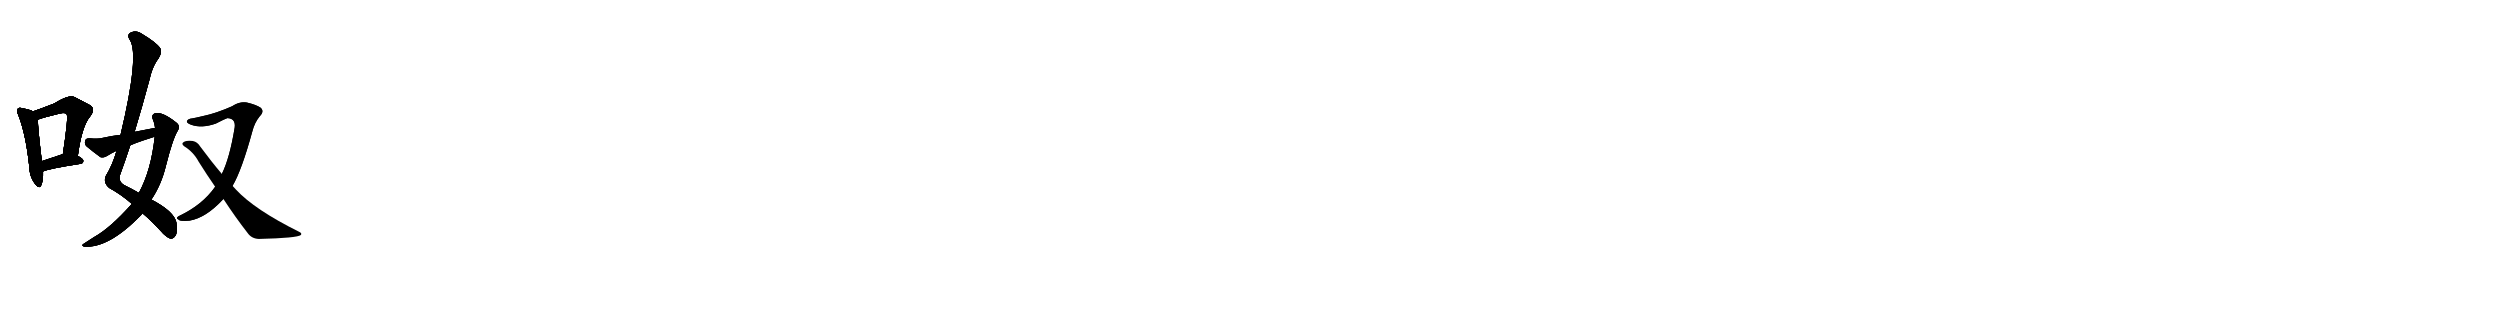 <svg version="1.1" viewBox="0 0 8192 1024" xmlns="http://www.w3.org/2000/svg">
  
  <g transform="scale(1, -1) translate(0, -900)" class="origin">
    <style type="text/css">
        .origin {display:none;}
        .hide {display:none;}
        .stroke {fill: #000000;}
        
.step1 {transform: translateX(1024px);}
.step2 {transform: translateX(2048px);}
.step3 {transform: translateX(3072px);}
.step4 {transform: translateX(4096px);}
.step5 {transform: translateX(5120px);}
.step6 {transform: translateX(6144px);}
.step7 {transform: translateX(7168px);}
.step8 {transform: translateX(8192px);}
.step9 {transform: translateX(9216px);}
.step10 {transform: translateX(10240px);}
.step11 {transform: translateX(11264px);}
.step12 {transform: translateX(12288px);}
.step13 {transform: translateX(13312px);}
.step14 {transform: translateX(14336px);}
.step15 {transform: translateX(15360px);}
.step16 {transform: translateX(16384px);}
.step17 {transform: translateX(17408px);}
.step18 {transform: translateX(18432px);}
.step19 {transform: translateX(19456px);}
.step20 {transform: translateX(20480px);}
.step21 {transform: translateX(21504px);}
.step22 {transform: translateX(22528px);}
.step23 {transform: translateX(23552px);}
.step24 {transform: translateX(24576px);}
.step25 {transform: translateX(25600px);}
.step26 {transform: translateX(26624px);}
.step27 {transform: translateX(27648px);}
.step28 {transform: translateX(28672px);}
.step29 {transform: translateX(29696px);}
    </style>

    <path d="M 108 535 Q 98 541 74 545 Q 62 549 59 544 Q 52 540 60 523 Q 85 459 96 353 Q 97 322 113 300 Q 129 278 135 293 Q 142 309 141 338 L 137 372 Q 124 481 124 508 C 123 528 123 528 108 535 Z" fill="lightgray"/>
    <path d="M 255 389 Q 268 486 295 518 Q 316 545 292 557 Q 273 567 244 582 Q 226 591 178 561 Q 129 542 108 535 C 80 525 96 498 124 508 Q 142 515 196 528 Q 214 532 218 526 Q 225 520 206 395 C 202 365 251 359 255 389 Z" fill="lightgray"/>
    <path d="M 141 338 Q 159 347 263 363 Q 273 364 273 373 Q 273 380 255 389 L 206 395 Q 202 395 200 393 Q 164 381 137 372 C 109 363 113 326 141 338 Z" fill="lightgray"/>
    <path d="M 441 468 Q 466 550 489 636 Q 499 682 519 708 Q 532 729 525 742 Q 512 761 465 789 Q 446 802 428 793 Q 415 786 425 770 Q 458 722 395 458 L 382 406 Q 369 360 347 324 Q 337 302 358 284 Q 398 262 432 232 L 467 201 Q 497 176 535 134 Q 551 119 560 118 Q 569 118 575 128 Q 582 138 578 170 Q 571 207 496 246 L 455 268 Q 434 280 410 292 Q 389 302 392 323 Q 410 372 427 424 L 441 468 Z" fill="lightgray"/>
    <path d="M 432 232 Q 362 153 308 123 Q 292 113 277 103 Q 264 96 275 92 Q 356 85 464 197 Q 464 200 467 201 L 496 246 Q 529 295 544 358 Q 566 445 582 471 Q 592 487 578 498 Q 533 534 509 529 Q 496 525 500 511 Q 506 498 508 481 L 507 452 Q 495 341 455 268 L 432 232 Z" fill="lightgray"/>
    <path d="M 508 481 Q 475 475 441 468 L 395 458 Q 365 455 335 448 Q 319 444 293 447 Q 281 447 279 439 Q 276 427 284 420 Q 303 404 329 385 Q 338 382 349 388 Q 365 398 382 406 L 427 424 Q 464 439 507 452 C 536 461 538 486 508 481 Z" fill="lightgray"/>
    <path d="M 762 291 Q 792 342 827 470 Q 834 498 851 519 Q 867 535 854 547 Q 839 557 809 564 Q 785 568 761 552 Q 739 542 710 532 Q 680 522 630 512 Q 617 511 613 504 Q 610 497 627 491 Q 661 479 707 495 Q 738 511 745 513 Q 773 512 769 482 Q 753 383 727 330 L 705 288 Q 663 228 586 192 Q 574 185 586 180 Q 590 174 621 177 Q 675 186 732 248 L 762 291 Z" fill="lightgray"/>
    <path d="M 732 248 Q 772 187 811 137 Q 824 118 848 117 Q 974 120 986 130 Q 990 136 981 140 Q 834 213 773 279 Q 767 285 762 291 L 727 330 Q 693 370 656 420 Q 647 435 632 438 Q 607 441 599 432 Q 595 428 603 421 Q 634 402 651 370 Q 678 327 705 288 L 732 248 Z" fill="lightgray"/></g>
<g transform="scale(1, -1) translate(0, -900)">
    <style type="text/css">
        .origin {display:none;}
        .hide {display:none;}
        .stroke {fill: #000000;}
        
.step1 {transform: translateX(1024px);}
.step2 {transform: translateX(2048px);}
.step3 {transform: translateX(3072px);}
.step4 {transform: translateX(4096px);}
.step5 {transform: translateX(5120px);}
.step6 {transform: translateX(6144px);}
.step7 {transform: translateX(7168px);}
.step8 {transform: translateX(8192px);}
.step9 {transform: translateX(9216px);}
.step10 {transform: translateX(10240px);}
.step11 {transform: translateX(11264px);}
.step12 {transform: translateX(12288px);}
.step13 {transform: translateX(13312px);}
.step14 {transform: translateX(14336px);}
.step15 {transform: translateX(15360px);}
.step16 {transform: translateX(16384px);}
.step17 {transform: translateX(17408px);}
.step18 {transform: translateX(18432px);}
.step19 {transform: translateX(19456px);}
.step20 {transform: translateX(20480px);}
.step21 {transform: translateX(21504px);}
.step22 {transform: translateX(22528px);}
.step23 {transform: translateX(23552px);}
.step24 {transform: translateX(24576px);}
.step25 {transform: translateX(25600px);}
.step26 {transform: translateX(26624px);}
.step27 {transform: translateX(27648px);}
.step28 {transform: translateX(28672px);}
.step29 {transform: translateX(29696px);}
    </style>

    <path d="M 108 535 Q 98 541 74 545 Q 62 549 59 544 Q 52 540 60 523 Q 85 459 96 353 Q 97 322 113 300 Q 129 278 135 293 Q 142 309 141 338 L 137 372 Q 124 481 124 508 C 123 528 123 528 108 535 Z" fill="lightgray" class="stroke step0"/>
    <path d="M 255 389 Q 268 486 295 518 Q 316 545 292 557 Q 273 567 244 582 Q 226 591 178 561 Q 129 542 108 535 C 80 525 96 498 124 508 Q 142 515 196 528 Q 214 532 218 526 Q 225 520 206 395 C 202 365 251 359 255 389 Z" fill="lightgray" class="hide"/>
    <path d="M 141 338 Q 159 347 263 363 Q 273 364 273 373 Q 273 380 255 389 L 206 395 Q 202 395 200 393 Q 164 381 137 372 C 109 363 113 326 141 338 Z" fill="lightgray" class="hide"/>
    <path d="M 441 468 Q 466 550 489 636 Q 499 682 519 708 Q 532 729 525 742 Q 512 761 465 789 Q 446 802 428 793 Q 415 786 425 770 Q 458 722 395 458 L 382 406 Q 369 360 347 324 Q 337 302 358 284 Q 398 262 432 232 L 467 201 Q 497 176 535 134 Q 551 119 560 118 Q 569 118 575 128 Q 582 138 578 170 Q 571 207 496 246 L 455 268 Q 434 280 410 292 Q 389 302 392 323 Q 410 372 427 424 L 441 468 Z" fill="lightgray" class="hide"/>
    <path d="M 432 232 Q 362 153 308 123 Q 292 113 277 103 Q 264 96 275 92 Q 356 85 464 197 Q 464 200 467 201 L 496 246 Q 529 295 544 358 Q 566 445 582 471 Q 592 487 578 498 Q 533 534 509 529 Q 496 525 500 511 Q 506 498 508 481 L 507 452 Q 495 341 455 268 L 432 232 Z" fill="lightgray" class="hide"/>
    <path d="M 508 481 Q 475 475 441 468 L 395 458 Q 365 455 335 448 Q 319 444 293 447 Q 281 447 279 439 Q 276 427 284 420 Q 303 404 329 385 Q 338 382 349 388 Q 365 398 382 406 L 427 424 Q 464 439 507 452 C 536 461 538 486 508 481 Z" fill="lightgray" class="hide"/>
    <path d="M 762 291 Q 792 342 827 470 Q 834 498 851 519 Q 867 535 854 547 Q 839 557 809 564 Q 785 568 761 552 Q 739 542 710 532 Q 680 522 630 512 Q 617 511 613 504 Q 610 497 627 491 Q 661 479 707 495 Q 738 511 745 513 Q 773 512 769 482 Q 753 383 727 330 L 705 288 Q 663 228 586 192 Q 574 185 586 180 Q 590 174 621 177 Q 675 186 732 248 L 762 291 Z" fill="lightgray" class="hide"/>
    <path d="M 732 248 Q 772 187 811 137 Q 824 118 848 117 Q 974 120 986 130 Q 990 136 981 140 Q 834 213 773 279 Q 767 285 762 291 L 727 330 Q 693 370 656 420 Q 647 435 632 438 Q 607 441 599 432 Q 595 428 603 421 Q 634 402 651 370 Q 678 327 705 288 L 732 248 Z" fill="lightgray" class="hide"/></g><g transform="scale(1, -1) translate(0, -900)">
    <style type="text/css">
        .origin {display:none;}
        .hide {display:none;}
        .stroke {fill: #000000;}
        
.step1 {transform: translateX(1024px);}
.step2 {transform: translateX(2048px);}
.step3 {transform: translateX(3072px);}
.step4 {transform: translateX(4096px);}
.step5 {transform: translateX(5120px);}
.step6 {transform: translateX(6144px);}
.step7 {transform: translateX(7168px);}
.step8 {transform: translateX(8192px);}
.step9 {transform: translateX(9216px);}
.step10 {transform: translateX(10240px);}
.step11 {transform: translateX(11264px);}
.step12 {transform: translateX(12288px);}
.step13 {transform: translateX(13312px);}
.step14 {transform: translateX(14336px);}
.step15 {transform: translateX(15360px);}
.step16 {transform: translateX(16384px);}
.step17 {transform: translateX(17408px);}
.step18 {transform: translateX(18432px);}
.step19 {transform: translateX(19456px);}
.step20 {transform: translateX(20480px);}
.step21 {transform: translateX(21504px);}
.step22 {transform: translateX(22528px);}
.step23 {transform: translateX(23552px);}
.step24 {transform: translateX(24576px);}
.step25 {transform: translateX(25600px);}
.step26 {transform: translateX(26624px);}
.step27 {transform: translateX(27648px);}
.step28 {transform: translateX(28672px);}
.step29 {transform: translateX(29696px);}
    </style>

    <path d="M 108 535 Q 98 541 74 545 Q 62 549 59 544 Q 52 540 60 523 Q 85 459 96 353 Q 97 322 113 300 Q 129 278 135 293 Q 142 309 141 338 L 137 372 Q 124 481 124 508 C 123 528 123 528 108 535 Z" fill="lightgray" class="stroke step1"/>
    <path d="M 255 389 Q 268 486 295 518 Q 316 545 292 557 Q 273 567 244 582 Q 226 591 178 561 Q 129 542 108 535 C 80 525 96 498 124 508 Q 142 515 196 528 Q 214 532 218 526 Q 225 520 206 395 C 202 365 251 359 255 389 Z" fill="lightgray" class="stroke step1"/>
    <path d="M 141 338 Q 159 347 263 363 Q 273 364 273 373 Q 273 380 255 389 L 206 395 Q 202 395 200 393 Q 164 381 137 372 C 109 363 113 326 141 338 Z" fill="lightgray" class="hide"/>
    <path d="M 441 468 Q 466 550 489 636 Q 499 682 519 708 Q 532 729 525 742 Q 512 761 465 789 Q 446 802 428 793 Q 415 786 425 770 Q 458 722 395 458 L 382 406 Q 369 360 347 324 Q 337 302 358 284 Q 398 262 432 232 L 467 201 Q 497 176 535 134 Q 551 119 560 118 Q 569 118 575 128 Q 582 138 578 170 Q 571 207 496 246 L 455 268 Q 434 280 410 292 Q 389 302 392 323 Q 410 372 427 424 L 441 468 Z" fill="lightgray" class="hide"/>
    <path d="M 432 232 Q 362 153 308 123 Q 292 113 277 103 Q 264 96 275 92 Q 356 85 464 197 Q 464 200 467 201 L 496 246 Q 529 295 544 358 Q 566 445 582 471 Q 592 487 578 498 Q 533 534 509 529 Q 496 525 500 511 Q 506 498 508 481 L 507 452 Q 495 341 455 268 L 432 232 Z" fill="lightgray" class="hide"/>
    <path d="M 508 481 Q 475 475 441 468 L 395 458 Q 365 455 335 448 Q 319 444 293 447 Q 281 447 279 439 Q 276 427 284 420 Q 303 404 329 385 Q 338 382 349 388 Q 365 398 382 406 L 427 424 Q 464 439 507 452 C 536 461 538 486 508 481 Z" fill="lightgray" class="hide"/>
    <path d="M 762 291 Q 792 342 827 470 Q 834 498 851 519 Q 867 535 854 547 Q 839 557 809 564 Q 785 568 761 552 Q 739 542 710 532 Q 680 522 630 512 Q 617 511 613 504 Q 610 497 627 491 Q 661 479 707 495 Q 738 511 745 513 Q 773 512 769 482 Q 753 383 727 330 L 705 288 Q 663 228 586 192 Q 574 185 586 180 Q 590 174 621 177 Q 675 186 732 248 L 762 291 Z" fill="lightgray" class="hide"/>
    <path d="M 732 248 Q 772 187 811 137 Q 824 118 848 117 Q 974 120 986 130 Q 990 136 981 140 Q 834 213 773 279 Q 767 285 762 291 L 727 330 Q 693 370 656 420 Q 647 435 632 438 Q 607 441 599 432 Q 595 428 603 421 Q 634 402 651 370 Q 678 327 705 288 L 732 248 Z" fill="lightgray" class="hide"/></g><g transform="scale(1, -1) translate(0, -900)">
    <style type="text/css">
        .origin {display:none;}
        .hide {display:none;}
        .stroke {fill: #000000;}
        
.step1 {transform: translateX(1024px);}
.step2 {transform: translateX(2048px);}
.step3 {transform: translateX(3072px);}
.step4 {transform: translateX(4096px);}
.step5 {transform: translateX(5120px);}
.step6 {transform: translateX(6144px);}
.step7 {transform: translateX(7168px);}
.step8 {transform: translateX(8192px);}
.step9 {transform: translateX(9216px);}
.step10 {transform: translateX(10240px);}
.step11 {transform: translateX(11264px);}
.step12 {transform: translateX(12288px);}
.step13 {transform: translateX(13312px);}
.step14 {transform: translateX(14336px);}
.step15 {transform: translateX(15360px);}
.step16 {transform: translateX(16384px);}
.step17 {transform: translateX(17408px);}
.step18 {transform: translateX(18432px);}
.step19 {transform: translateX(19456px);}
.step20 {transform: translateX(20480px);}
.step21 {transform: translateX(21504px);}
.step22 {transform: translateX(22528px);}
.step23 {transform: translateX(23552px);}
.step24 {transform: translateX(24576px);}
.step25 {transform: translateX(25600px);}
.step26 {transform: translateX(26624px);}
.step27 {transform: translateX(27648px);}
.step28 {transform: translateX(28672px);}
.step29 {transform: translateX(29696px);}
    </style>

    <path d="M 108 535 Q 98 541 74 545 Q 62 549 59 544 Q 52 540 60 523 Q 85 459 96 353 Q 97 322 113 300 Q 129 278 135 293 Q 142 309 141 338 L 137 372 Q 124 481 124 508 C 123 528 123 528 108 535 Z" fill="lightgray" class="stroke step2"/>
    <path d="M 255 389 Q 268 486 295 518 Q 316 545 292 557 Q 273 567 244 582 Q 226 591 178 561 Q 129 542 108 535 C 80 525 96 498 124 508 Q 142 515 196 528 Q 214 532 218 526 Q 225 520 206 395 C 202 365 251 359 255 389 Z" fill="lightgray" class="stroke step2"/>
    <path d="M 141 338 Q 159 347 263 363 Q 273 364 273 373 Q 273 380 255 389 L 206 395 Q 202 395 200 393 Q 164 381 137 372 C 109 363 113 326 141 338 Z" fill="lightgray" class="stroke step2"/>
    <path d="M 441 468 Q 466 550 489 636 Q 499 682 519 708 Q 532 729 525 742 Q 512 761 465 789 Q 446 802 428 793 Q 415 786 425 770 Q 458 722 395 458 L 382 406 Q 369 360 347 324 Q 337 302 358 284 Q 398 262 432 232 L 467 201 Q 497 176 535 134 Q 551 119 560 118 Q 569 118 575 128 Q 582 138 578 170 Q 571 207 496 246 L 455 268 Q 434 280 410 292 Q 389 302 392 323 Q 410 372 427 424 L 441 468 Z" fill="lightgray" class="hide"/>
    <path d="M 432 232 Q 362 153 308 123 Q 292 113 277 103 Q 264 96 275 92 Q 356 85 464 197 Q 464 200 467 201 L 496 246 Q 529 295 544 358 Q 566 445 582 471 Q 592 487 578 498 Q 533 534 509 529 Q 496 525 500 511 Q 506 498 508 481 L 507 452 Q 495 341 455 268 L 432 232 Z" fill="lightgray" class="hide"/>
    <path d="M 508 481 Q 475 475 441 468 L 395 458 Q 365 455 335 448 Q 319 444 293 447 Q 281 447 279 439 Q 276 427 284 420 Q 303 404 329 385 Q 338 382 349 388 Q 365 398 382 406 L 427 424 Q 464 439 507 452 C 536 461 538 486 508 481 Z" fill="lightgray" class="hide"/>
    <path d="M 762 291 Q 792 342 827 470 Q 834 498 851 519 Q 867 535 854 547 Q 839 557 809 564 Q 785 568 761 552 Q 739 542 710 532 Q 680 522 630 512 Q 617 511 613 504 Q 610 497 627 491 Q 661 479 707 495 Q 738 511 745 513 Q 773 512 769 482 Q 753 383 727 330 L 705 288 Q 663 228 586 192 Q 574 185 586 180 Q 590 174 621 177 Q 675 186 732 248 L 762 291 Z" fill="lightgray" class="hide"/>
    <path d="M 732 248 Q 772 187 811 137 Q 824 118 848 117 Q 974 120 986 130 Q 990 136 981 140 Q 834 213 773 279 Q 767 285 762 291 L 727 330 Q 693 370 656 420 Q 647 435 632 438 Q 607 441 599 432 Q 595 428 603 421 Q 634 402 651 370 Q 678 327 705 288 L 732 248 Z" fill="lightgray" class="hide"/></g><g transform="scale(1, -1) translate(0, -900)">
    <style type="text/css">
        .origin {display:none;}
        .hide {display:none;}
        .stroke {fill: #000000;}
        
.step1 {transform: translateX(1024px);}
.step2 {transform: translateX(2048px);}
.step3 {transform: translateX(3072px);}
.step4 {transform: translateX(4096px);}
.step5 {transform: translateX(5120px);}
.step6 {transform: translateX(6144px);}
.step7 {transform: translateX(7168px);}
.step8 {transform: translateX(8192px);}
.step9 {transform: translateX(9216px);}
.step10 {transform: translateX(10240px);}
.step11 {transform: translateX(11264px);}
.step12 {transform: translateX(12288px);}
.step13 {transform: translateX(13312px);}
.step14 {transform: translateX(14336px);}
.step15 {transform: translateX(15360px);}
.step16 {transform: translateX(16384px);}
.step17 {transform: translateX(17408px);}
.step18 {transform: translateX(18432px);}
.step19 {transform: translateX(19456px);}
.step20 {transform: translateX(20480px);}
.step21 {transform: translateX(21504px);}
.step22 {transform: translateX(22528px);}
.step23 {transform: translateX(23552px);}
.step24 {transform: translateX(24576px);}
.step25 {transform: translateX(25600px);}
.step26 {transform: translateX(26624px);}
.step27 {transform: translateX(27648px);}
.step28 {transform: translateX(28672px);}
.step29 {transform: translateX(29696px);}
    </style>

    <path d="M 108 535 Q 98 541 74 545 Q 62 549 59 544 Q 52 540 60 523 Q 85 459 96 353 Q 97 322 113 300 Q 129 278 135 293 Q 142 309 141 338 L 137 372 Q 124 481 124 508 C 123 528 123 528 108 535 Z" fill="lightgray" class="stroke step3"/>
    <path d="M 255 389 Q 268 486 295 518 Q 316 545 292 557 Q 273 567 244 582 Q 226 591 178 561 Q 129 542 108 535 C 80 525 96 498 124 508 Q 142 515 196 528 Q 214 532 218 526 Q 225 520 206 395 C 202 365 251 359 255 389 Z" fill="lightgray" class="stroke step3"/>
    <path d="M 141 338 Q 159 347 263 363 Q 273 364 273 373 Q 273 380 255 389 L 206 395 Q 202 395 200 393 Q 164 381 137 372 C 109 363 113 326 141 338 Z" fill="lightgray" class="stroke step3"/>
    <path d="M 441 468 Q 466 550 489 636 Q 499 682 519 708 Q 532 729 525 742 Q 512 761 465 789 Q 446 802 428 793 Q 415 786 425 770 Q 458 722 395 458 L 382 406 Q 369 360 347 324 Q 337 302 358 284 Q 398 262 432 232 L 467 201 Q 497 176 535 134 Q 551 119 560 118 Q 569 118 575 128 Q 582 138 578 170 Q 571 207 496 246 L 455 268 Q 434 280 410 292 Q 389 302 392 323 Q 410 372 427 424 L 441 468 Z" fill="lightgray" class="stroke step3"/>
    <path d="M 432 232 Q 362 153 308 123 Q 292 113 277 103 Q 264 96 275 92 Q 356 85 464 197 Q 464 200 467 201 L 496 246 Q 529 295 544 358 Q 566 445 582 471 Q 592 487 578 498 Q 533 534 509 529 Q 496 525 500 511 Q 506 498 508 481 L 507 452 Q 495 341 455 268 L 432 232 Z" fill="lightgray" class="hide"/>
    <path d="M 508 481 Q 475 475 441 468 L 395 458 Q 365 455 335 448 Q 319 444 293 447 Q 281 447 279 439 Q 276 427 284 420 Q 303 404 329 385 Q 338 382 349 388 Q 365 398 382 406 L 427 424 Q 464 439 507 452 C 536 461 538 486 508 481 Z" fill="lightgray" class="hide"/>
    <path d="M 762 291 Q 792 342 827 470 Q 834 498 851 519 Q 867 535 854 547 Q 839 557 809 564 Q 785 568 761 552 Q 739 542 710 532 Q 680 522 630 512 Q 617 511 613 504 Q 610 497 627 491 Q 661 479 707 495 Q 738 511 745 513 Q 773 512 769 482 Q 753 383 727 330 L 705 288 Q 663 228 586 192 Q 574 185 586 180 Q 590 174 621 177 Q 675 186 732 248 L 762 291 Z" fill="lightgray" class="hide"/>
    <path d="M 732 248 Q 772 187 811 137 Q 824 118 848 117 Q 974 120 986 130 Q 990 136 981 140 Q 834 213 773 279 Q 767 285 762 291 L 727 330 Q 693 370 656 420 Q 647 435 632 438 Q 607 441 599 432 Q 595 428 603 421 Q 634 402 651 370 Q 678 327 705 288 L 732 248 Z" fill="lightgray" class="hide"/></g><g transform="scale(1, -1) translate(0, -900)">
    <style type="text/css">
        .origin {display:none;}
        .hide {display:none;}
        .stroke {fill: #000000;}
        
.step1 {transform: translateX(1024px);}
.step2 {transform: translateX(2048px);}
.step3 {transform: translateX(3072px);}
.step4 {transform: translateX(4096px);}
.step5 {transform: translateX(5120px);}
.step6 {transform: translateX(6144px);}
.step7 {transform: translateX(7168px);}
.step8 {transform: translateX(8192px);}
.step9 {transform: translateX(9216px);}
.step10 {transform: translateX(10240px);}
.step11 {transform: translateX(11264px);}
.step12 {transform: translateX(12288px);}
.step13 {transform: translateX(13312px);}
.step14 {transform: translateX(14336px);}
.step15 {transform: translateX(15360px);}
.step16 {transform: translateX(16384px);}
.step17 {transform: translateX(17408px);}
.step18 {transform: translateX(18432px);}
.step19 {transform: translateX(19456px);}
.step20 {transform: translateX(20480px);}
.step21 {transform: translateX(21504px);}
.step22 {transform: translateX(22528px);}
.step23 {transform: translateX(23552px);}
.step24 {transform: translateX(24576px);}
.step25 {transform: translateX(25600px);}
.step26 {transform: translateX(26624px);}
.step27 {transform: translateX(27648px);}
.step28 {transform: translateX(28672px);}
.step29 {transform: translateX(29696px);}
    </style>

    <path d="M 108 535 Q 98 541 74 545 Q 62 549 59 544 Q 52 540 60 523 Q 85 459 96 353 Q 97 322 113 300 Q 129 278 135 293 Q 142 309 141 338 L 137 372 Q 124 481 124 508 C 123 528 123 528 108 535 Z" fill="lightgray" class="stroke step4"/>
    <path d="M 255 389 Q 268 486 295 518 Q 316 545 292 557 Q 273 567 244 582 Q 226 591 178 561 Q 129 542 108 535 C 80 525 96 498 124 508 Q 142 515 196 528 Q 214 532 218 526 Q 225 520 206 395 C 202 365 251 359 255 389 Z" fill="lightgray" class="stroke step4"/>
    <path d="M 141 338 Q 159 347 263 363 Q 273 364 273 373 Q 273 380 255 389 L 206 395 Q 202 395 200 393 Q 164 381 137 372 C 109 363 113 326 141 338 Z" fill="lightgray" class="stroke step4"/>
    <path d="M 441 468 Q 466 550 489 636 Q 499 682 519 708 Q 532 729 525 742 Q 512 761 465 789 Q 446 802 428 793 Q 415 786 425 770 Q 458 722 395 458 L 382 406 Q 369 360 347 324 Q 337 302 358 284 Q 398 262 432 232 L 467 201 Q 497 176 535 134 Q 551 119 560 118 Q 569 118 575 128 Q 582 138 578 170 Q 571 207 496 246 L 455 268 Q 434 280 410 292 Q 389 302 392 323 Q 410 372 427 424 L 441 468 Z" fill="lightgray" class="stroke step4"/>
    <path d="M 432 232 Q 362 153 308 123 Q 292 113 277 103 Q 264 96 275 92 Q 356 85 464 197 Q 464 200 467 201 L 496 246 Q 529 295 544 358 Q 566 445 582 471 Q 592 487 578 498 Q 533 534 509 529 Q 496 525 500 511 Q 506 498 508 481 L 507 452 Q 495 341 455 268 L 432 232 Z" fill="lightgray" class="stroke step4"/>
    <path d="M 508 481 Q 475 475 441 468 L 395 458 Q 365 455 335 448 Q 319 444 293 447 Q 281 447 279 439 Q 276 427 284 420 Q 303 404 329 385 Q 338 382 349 388 Q 365 398 382 406 L 427 424 Q 464 439 507 452 C 536 461 538 486 508 481 Z" fill="lightgray" class="hide"/>
    <path d="M 762 291 Q 792 342 827 470 Q 834 498 851 519 Q 867 535 854 547 Q 839 557 809 564 Q 785 568 761 552 Q 739 542 710 532 Q 680 522 630 512 Q 617 511 613 504 Q 610 497 627 491 Q 661 479 707 495 Q 738 511 745 513 Q 773 512 769 482 Q 753 383 727 330 L 705 288 Q 663 228 586 192 Q 574 185 586 180 Q 590 174 621 177 Q 675 186 732 248 L 762 291 Z" fill="lightgray" class="hide"/>
    <path d="M 732 248 Q 772 187 811 137 Q 824 118 848 117 Q 974 120 986 130 Q 990 136 981 140 Q 834 213 773 279 Q 767 285 762 291 L 727 330 Q 693 370 656 420 Q 647 435 632 438 Q 607 441 599 432 Q 595 428 603 421 Q 634 402 651 370 Q 678 327 705 288 L 732 248 Z" fill="lightgray" class="hide"/></g><g transform="scale(1, -1) translate(0, -900)">
    <style type="text/css">
        .origin {display:none;}
        .hide {display:none;}
        .stroke {fill: #000000;}
        
.step1 {transform: translateX(1024px);}
.step2 {transform: translateX(2048px);}
.step3 {transform: translateX(3072px);}
.step4 {transform: translateX(4096px);}
.step5 {transform: translateX(5120px);}
.step6 {transform: translateX(6144px);}
.step7 {transform: translateX(7168px);}
.step8 {transform: translateX(8192px);}
.step9 {transform: translateX(9216px);}
.step10 {transform: translateX(10240px);}
.step11 {transform: translateX(11264px);}
.step12 {transform: translateX(12288px);}
.step13 {transform: translateX(13312px);}
.step14 {transform: translateX(14336px);}
.step15 {transform: translateX(15360px);}
.step16 {transform: translateX(16384px);}
.step17 {transform: translateX(17408px);}
.step18 {transform: translateX(18432px);}
.step19 {transform: translateX(19456px);}
.step20 {transform: translateX(20480px);}
.step21 {transform: translateX(21504px);}
.step22 {transform: translateX(22528px);}
.step23 {transform: translateX(23552px);}
.step24 {transform: translateX(24576px);}
.step25 {transform: translateX(25600px);}
.step26 {transform: translateX(26624px);}
.step27 {transform: translateX(27648px);}
.step28 {transform: translateX(28672px);}
.step29 {transform: translateX(29696px);}
    </style>

    <path d="M 108 535 Q 98 541 74 545 Q 62 549 59 544 Q 52 540 60 523 Q 85 459 96 353 Q 97 322 113 300 Q 129 278 135 293 Q 142 309 141 338 L 137 372 Q 124 481 124 508 C 123 528 123 528 108 535 Z" fill="lightgray" class="stroke step5"/>
    <path d="M 255 389 Q 268 486 295 518 Q 316 545 292 557 Q 273 567 244 582 Q 226 591 178 561 Q 129 542 108 535 C 80 525 96 498 124 508 Q 142 515 196 528 Q 214 532 218 526 Q 225 520 206 395 C 202 365 251 359 255 389 Z" fill="lightgray" class="stroke step5"/>
    <path d="M 141 338 Q 159 347 263 363 Q 273 364 273 373 Q 273 380 255 389 L 206 395 Q 202 395 200 393 Q 164 381 137 372 C 109 363 113 326 141 338 Z" fill="lightgray" class="stroke step5"/>
    <path d="M 441 468 Q 466 550 489 636 Q 499 682 519 708 Q 532 729 525 742 Q 512 761 465 789 Q 446 802 428 793 Q 415 786 425 770 Q 458 722 395 458 L 382 406 Q 369 360 347 324 Q 337 302 358 284 Q 398 262 432 232 L 467 201 Q 497 176 535 134 Q 551 119 560 118 Q 569 118 575 128 Q 582 138 578 170 Q 571 207 496 246 L 455 268 Q 434 280 410 292 Q 389 302 392 323 Q 410 372 427 424 L 441 468 Z" fill="lightgray" class="stroke step5"/>
    <path d="M 432 232 Q 362 153 308 123 Q 292 113 277 103 Q 264 96 275 92 Q 356 85 464 197 Q 464 200 467 201 L 496 246 Q 529 295 544 358 Q 566 445 582 471 Q 592 487 578 498 Q 533 534 509 529 Q 496 525 500 511 Q 506 498 508 481 L 507 452 Q 495 341 455 268 L 432 232 Z" fill="lightgray" class="stroke step5"/>
    <path d="M 508 481 Q 475 475 441 468 L 395 458 Q 365 455 335 448 Q 319 444 293 447 Q 281 447 279 439 Q 276 427 284 420 Q 303 404 329 385 Q 338 382 349 388 Q 365 398 382 406 L 427 424 Q 464 439 507 452 C 536 461 538 486 508 481 Z" fill="lightgray" class="stroke step5"/>
    <path d="M 762 291 Q 792 342 827 470 Q 834 498 851 519 Q 867 535 854 547 Q 839 557 809 564 Q 785 568 761 552 Q 739 542 710 532 Q 680 522 630 512 Q 617 511 613 504 Q 610 497 627 491 Q 661 479 707 495 Q 738 511 745 513 Q 773 512 769 482 Q 753 383 727 330 L 705 288 Q 663 228 586 192 Q 574 185 586 180 Q 590 174 621 177 Q 675 186 732 248 L 762 291 Z" fill="lightgray" class="hide"/>
    <path d="M 732 248 Q 772 187 811 137 Q 824 118 848 117 Q 974 120 986 130 Q 990 136 981 140 Q 834 213 773 279 Q 767 285 762 291 L 727 330 Q 693 370 656 420 Q 647 435 632 438 Q 607 441 599 432 Q 595 428 603 421 Q 634 402 651 370 Q 678 327 705 288 L 732 248 Z" fill="lightgray" class="hide"/></g><g transform="scale(1, -1) translate(0, -900)">
    <style type="text/css">
        .origin {display:none;}
        .hide {display:none;}
        .stroke {fill: #000000;}
        
.step1 {transform: translateX(1024px);}
.step2 {transform: translateX(2048px);}
.step3 {transform: translateX(3072px);}
.step4 {transform: translateX(4096px);}
.step5 {transform: translateX(5120px);}
.step6 {transform: translateX(6144px);}
.step7 {transform: translateX(7168px);}
.step8 {transform: translateX(8192px);}
.step9 {transform: translateX(9216px);}
.step10 {transform: translateX(10240px);}
.step11 {transform: translateX(11264px);}
.step12 {transform: translateX(12288px);}
.step13 {transform: translateX(13312px);}
.step14 {transform: translateX(14336px);}
.step15 {transform: translateX(15360px);}
.step16 {transform: translateX(16384px);}
.step17 {transform: translateX(17408px);}
.step18 {transform: translateX(18432px);}
.step19 {transform: translateX(19456px);}
.step20 {transform: translateX(20480px);}
.step21 {transform: translateX(21504px);}
.step22 {transform: translateX(22528px);}
.step23 {transform: translateX(23552px);}
.step24 {transform: translateX(24576px);}
.step25 {transform: translateX(25600px);}
.step26 {transform: translateX(26624px);}
.step27 {transform: translateX(27648px);}
.step28 {transform: translateX(28672px);}
.step29 {transform: translateX(29696px);}
    </style>

    <path d="M 108 535 Q 98 541 74 545 Q 62 549 59 544 Q 52 540 60 523 Q 85 459 96 353 Q 97 322 113 300 Q 129 278 135 293 Q 142 309 141 338 L 137 372 Q 124 481 124 508 C 123 528 123 528 108 535 Z" fill="lightgray" class="stroke step6"/>
    <path d="M 255 389 Q 268 486 295 518 Q 316 545 292 557 Q 273 567 244 582 Q 226 591 178 561 Q 129 542 108 535 C 80 525 96 498 124 508 Q 142 515 196 528 Q 214 532 218 526 Q 225 520 206 395 C 202 365 251 359 255 389 Z" fill="lightgray" class="stroke step6"/>
    <path d="M 141 338 Q 159 347 263 363 Q 273 364 273 373 Q 273 380 255 389 L 206 395 Q 202 395 200 393 Q 164 381 137 372 C 109 363 113 326 141 338 Z" fill="lightgray" class="stroke step6"/>
    <path d="M 441 468 Q 466 550 489 636 Q 499 682 519 708 Q 532 729 525 742 Q 512 761 465 789 Q 446 802 428 793 Q 415 786 425 770 Q 458 722 395 458 L 382 406 Q 369 360 347 324 Q 337 302 358 284 Q 398 262 432 232 L 467 201 Q 497 176 535 134 Q 551 119 560 118 Q 569 118 575 128 Q 582 138 578 170 Q 571 207 496 246 L 455 268 Q 434 280 410 292 Q 389 302 392 323 Q 410 372 427 424 L 441 468 Z" fill="lightgray" class="stroke step6"/>
    <path d="M 432 232 Q 362 153 308 123 Q 292 113 277 103 Q 264 96 275 92 Q 356 85 464 197 Q 464 200 467 201 L 496 246 Q 529 295 544 358 Q 566 445 582 471 Q 592 487 578 498 Q 533 534 509 529 Q 496 525 500 511 Q 506 498 508 481 L 507 452 Q 495 341 455 268 L 432 232 Z" fill="lightgray" class="stroke step6"/>
    <path d="M 508 481 Q 475 475 441 468 L 395 458 Q 365 455 335 448 Q 319 444 293 447 Q 281 447 279 439 Q 276 427 284 420 Q 303 404 329 385 Q 338 382 349 388 Q 365 398 382 406 L 427 424 Q 464 439 507 452 C 536 461 538 486 508 481 Z" fill="lightgray" class="stroke step6"/>
    <path d="M 762 291 Q 792 342 827 470 Q 834 498 851 519 Q 867 535 854 547 Q 839 557 809 564 Q 785 568 761 552 Q 739 542 710 532 Q 680 522 630 512 Q 617 511 613 504 Q 610 497 627 491 Q 661 479 707 495 Q 738 511 745 513 Q 773 512 769 482 Q 753 383 727 330 L 705 288 Q 663 228 586 192 Q 574 185 586 180 Q 590 174 621 177 Q 675 186 732 248 L 762 291 Z" fill="lightgray" class="stroke step6"/>
    <path d="M 732 248 Q 772 187 811 137 Q 824 118 848 117 Q 974 120 986 130 Q 990 136 981 140 Q 834 213 773 279 Q 767 285 762 291 L 727 330 Q 693 370 656 420 Q 647 435 632 438 Q 607 441 599 432 Q 595 428 603 421 Q 634 402 651 370 Q 678 327 705 288 L 732 248 Z" fill="lightgray" class="hide"/></g><g transform="scale(1, -1) translate(0, -900)">
    <style type="text/css">
        .origin {display:none;}
        .hide {display:none;}
        .stroke {fill: #000000;}
        
.step1 {transform: translateX(1024px);}
.step2 {transform: translateX(2048px);}
.step3 {transform: translateX(3072px);}
.step4 {transform: translateX(4096px);}
.step5 {transform: translateX(5120px);}
.step6 {transform: translateX(6144px);}
.step7 {transform: translateX(7168px);}
.step8 {transform: translateX(8192px);}
.step9 {transform: translateX(9216px);}
.step10 {transform: translateX(10240px);}
.step11 {transform: translateX(11264px);}
.step12 {transform: translateX(12288px);}
.step13 {transform: translateX(13312px);}
.step14 {transform: translateX(14336px);}
.step15 {transform: translateX(15360px);}
.step16 {transform: translateX(16384px);}
.step17 {transform: translateX(17408px);}
.step18 {transform: translateX(18432px);}
.step19 {transform: translateX(19456px);}
.step20 {transform: translateX(20480px);}
.step21 {transform: translateX(21504px);}
.step22 {transform: translateX(22528px);}
.step23 {transform: translateX(23552px);}
.step24 {transform: translateX(24576px);}
.step25 {transform: translateX(25600px);}
.step26 {transform: translateX(26624px);}
.step27 {transform: translateX(27648px);}
.step28 {transform: translateX(28672px);}
.step29 {transform: translateX(29696px);}
    </style>

    <path d="M 108 535 Q 98 541 74 545 Q 62 549 59 544 Q 52 540 60 523 Q 85 459 96 353 Q 97 322 113 300 Q 129 278 135 293 Q 142 309 141 338 L 137 372 Q 124 481 124 508 C 123 528 123 528 108 535 Z" fill="lightgray" class="stroke step7"/>
    <path d="M 255 389 Q 268 486 295 518 Q 316 545 292 557 Q 273 567 244 582 Q 226 591 178 561 Q 129 542 108 535 C 80 525 96 498 124 508 Q 142 515 196 528 Q 214 532 218 526 Q 225 520 206 395 C 202 365 251 359 255 389 Z" fill="lightgray" class="stroke step7"/>
    <path d="M 141 338 Q 159 347 263 363 Q 273 364 273 373 Q 273 380 255 389 L 206 395 Q 202 395 200 393 Q 164 381 137 372 C 109 363 113 326 141 338 Z" fill="lightgray" class="stroke step7"/>
    <path d="M 441 468 Q 466 550 489 636 Q 499 682 519 708 Q 532 729 525 742 Q 512 761 465 789 Q 446 802 428 793 Q 415 786 425 770 Q 458 722 395 458 L 382 406 Q 369 360 347 324 Q 337 302 358 284 Q 398 262 432 232 L 467 201 Q 497 176 535 134 Q 551 119 560 118 Q 569 118 575 128 Q 582 138 578 170 Q 571 207 496 246 L 455 268 Q 434 280 410 292 Q 389 302 392 323 Q 410 372 427 424 L 441 468 Z" fill="lightgray" class="stroke step7"/>
    <path d="M 432 232 Q 362 153 308 123 Q 292 113 277 103 Q 264 96 275 92 Q 356 85 464 197 Q 464 200 467 201 L 496 246 Q 529 295 544 358 Q 566 445 582 471 Q 592 487 578 498 Q 533 534 509 529 Q 496 525 500 511 Q 506 498 508 481 L 507 452 Q 495 341 455 268 L 432 232 Z" fill="lightgray" class="stroke step7"/>
    <path d="M 508 481 Q 475 475 441 468 L 395 458 Q 365 455 335 448 Q 319 444 293 447 Q 281 447 279 439 Q 276 427 284 420 Q 303 404 329 385 Q 338 382 349 388 Q 365 398 382 406 L 427 424 Q 464 439 507 452 C 536 461 538 486 508 481 Z" fill="lightgray" class="stroke step7"/>
    <path d="M 762 291 Q 792 342 827 470 Q 834 498 851 519 Q 867 535 854 547 Q 839 557 809 564 Q 785 568 761 552 Q 739 542 710 532 Q 680 522 630 512 Q 617 511 613 504 Q 610 497 627 491 Q 661 479 707 495 Q 738 511 745 513 Q 773 512 769 482 Q 753 383 727 330 L 705 288 Q 663 228 586 192 Q 574 185 586 180 Q 590 174 621 177 Q 675 186 732 248 L 762 291 Z" fill="lightgray" class="stroke step7"/>
    <path d="M 732 248 Q 772 187 811 137 Q 824 118 848 117 Q 974 120 986 130 Q 990 136 981 140 Q 834 213 773 279 Q 767 285 762 291 L 727 330 Q 693 370 656 420 Q 647 435 632 438 Q 607 441 599 432 Q 595 428 603 421 Q 634 402 651 370 Q 678 327 705 288 L 732 248 Z" fill="lightgray" class="stroke step7"/></g></svg>